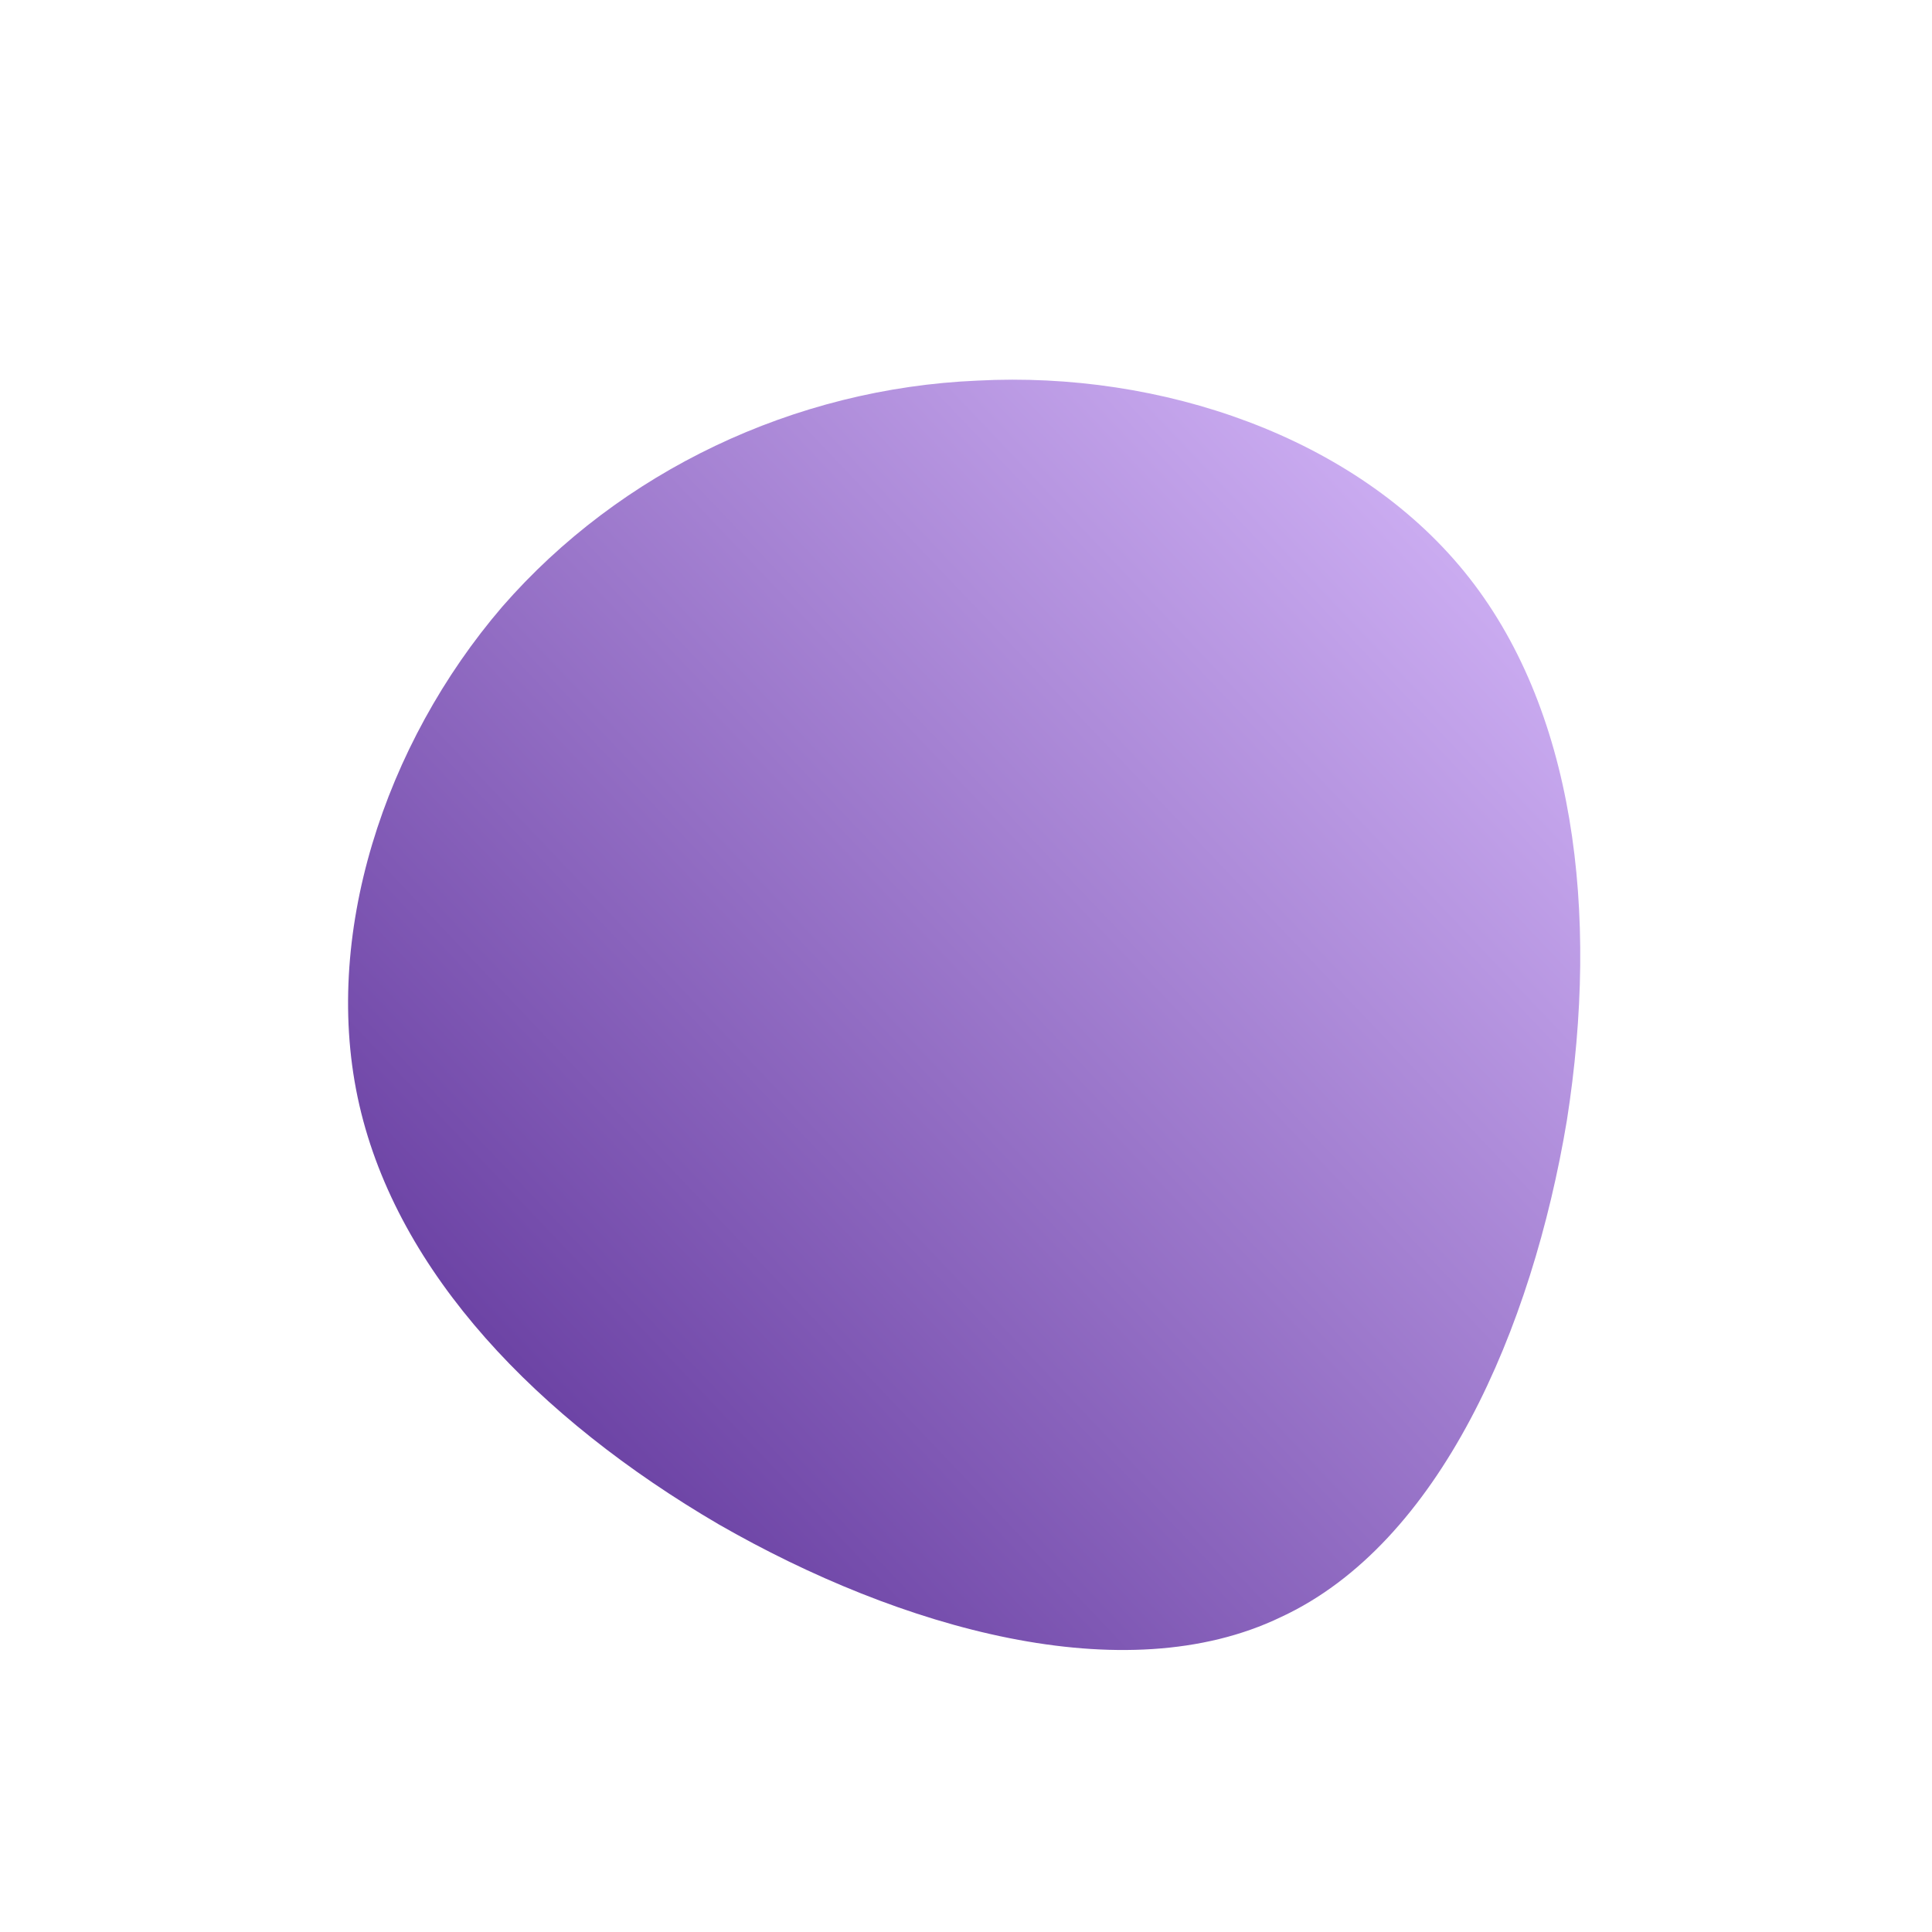 <!--?xml version="1.0" standalone="no"?-->
              <svg id="sw-js-blob-svg" viewBox="0 0 100 100" xmlns="http://www.w3.org/2000/svg" version="1.1">
                    <defs> 
                        <linearGradient id="sw-gradient" x1="0" x2="1" y1="1" y2="0">
                            <stop id="stop1" stop-color="rgba(81, 37, 143, 1)" offset="0%"></stop>
                            <stop id="stop2" stop-color="rgba(220, 191, 255, 1)" offset="100%"></stop>
                        </linearGradient>
                    </defs>
                <path fill="url(#sw-gradient)" d="M25.8,-20.4C31.5,-13.4,32.8,-2.8,31.1,8C29.3,18.8,24.5,29.9,16.3,33.7C8.2,37.6,-3.4,34.3,-12.8,28.9C-22.2,23.4,-29.4,15.9,-31.4,7.2C-33.4,-1.5,-30.1,-11.5,-24,-18.6C-17.9,-25.6,-8.9,-29.9,0.6,-30.3C10.1,-30.8,20.1,-27.4,25.8,-20.4Z" width="100%" height="100%" transform="translate(50 50)" stroke-width="0" style="transition: all 0.3s ease 0s;"></path>
              </svg>